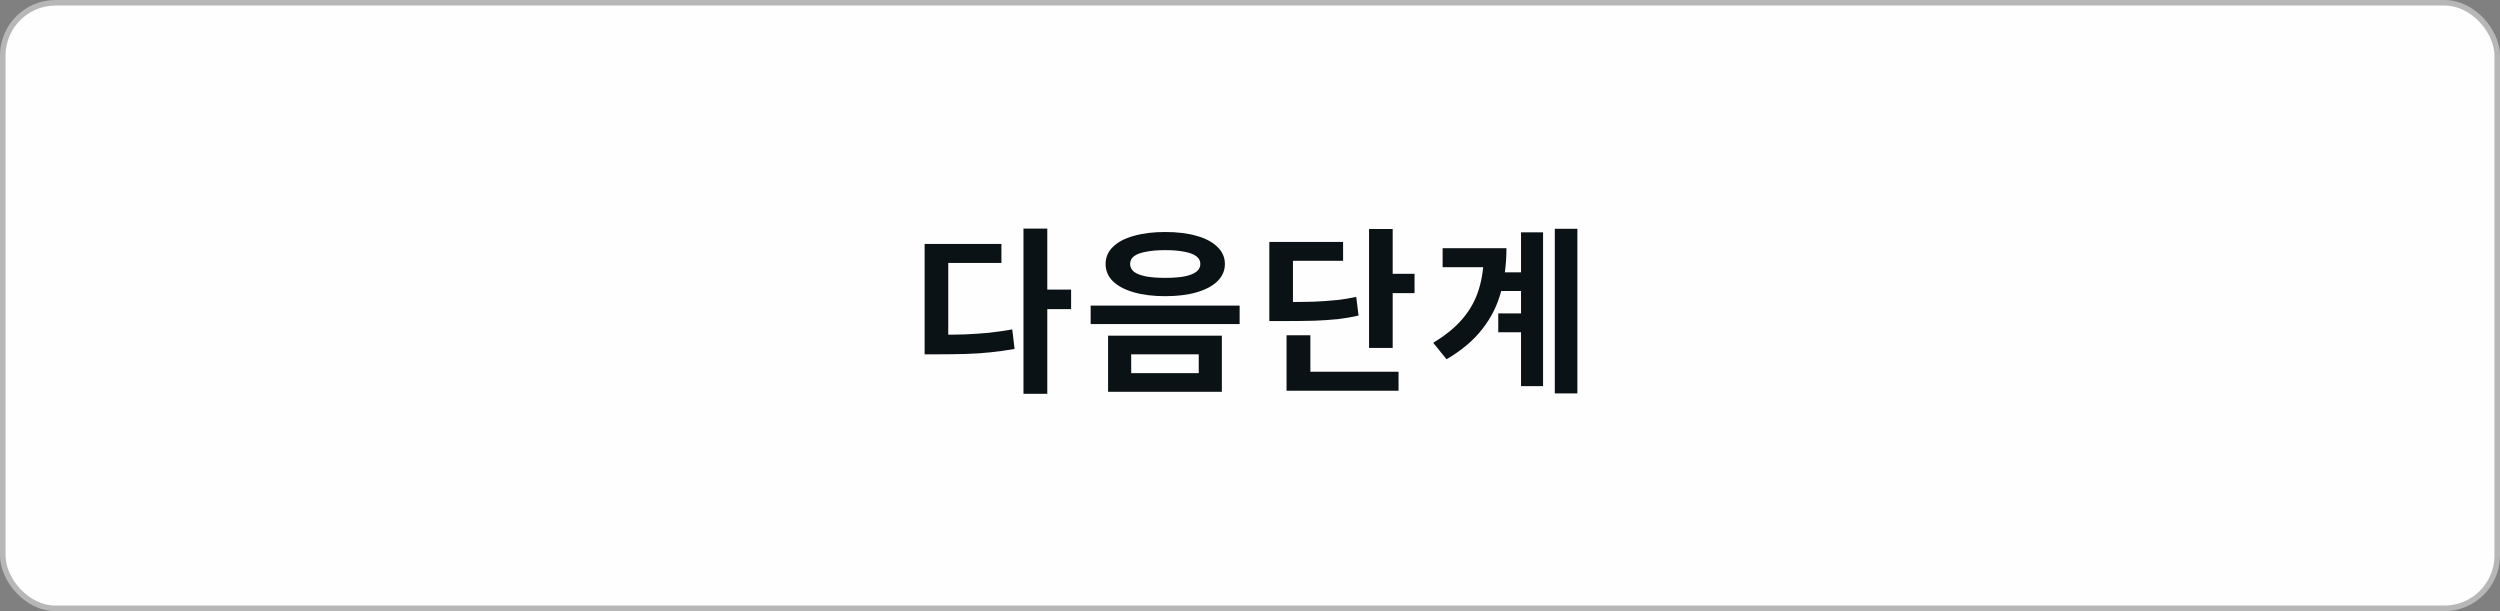 <svg width="225" height="55" viewBox="0 0 225 55" fill="none" xmlns="http://www.w3.org/2000/svg">
<rect x="0" y="0" width="225" height="55" fill="#808080" stroke="none"/>
<rect x="0.25" y="0.25" width="224.5" height="54.5" rx="4.75" fill="#FEFEFE" stroke="#B7B7B7" stroke-width="0.5"/>
<path d="M92.112 20.576H94.256V35.44H92.112V20.576ZM93.792 26.064H96.4V27.824H93.792V26.064ZM83.216 30.128H84.464C85.307 30.128 86.096 30.117 86.832 30.096C87.568 30.064 88.283 30.016 88.976 29.952C89.669 29.877 90.379 29.776 91.104 29.648L91.312 31.408C90.565 31.536 89.829 31.637 89.104 31.712C88.389 31.787 87.653 31.835 86.896 31.856C86.139 31.877 85.328 31.888 84.464 31.888H83.216V30.128ZM83.216 21.952H90.128V23.664H85.344V30.96H83.216V21.952ZM104.863 20.88C105.961 20.88 106.911 20.997 107.711 21.232C108.511 21.456 109.129 21.787 109.567 22.224C110.015 22.651 110.239 23.163 110.239 23.76C110.239 24.357 110.015 24.875 109.567 25.312C109.129 25.739 108.511 26.069 107.711 26.304C106.911 26.539 105.961 26.656 104.863 26.656C103.785 26.656 102.841 26.539 102.031 26.304C101.22 26.069 100.596 25.739 100.159 25.312C99.721 24.875 99.503 24.357 99.503 23.76C99.503 23.163 99.721 22.651 100.159 22.224C100.596 21.787 101.22 21.456 102.031 21.232C102.841 20.997 103.785 20.88 104.863 20.88ZM104.863 22.512C104.201 22.512 103.631 22.56 103.151 22.656C102.671 22.741 102.308 22.875 102.063 23.056C101.828 23.237 101.711 23.472 101.711 23.76C101.711 24.037 101.828 24.272 102.063 24.464C102.308 24.645 102.671 24.784 103.151 24.88C103.631 24.965 104.201 25.008 104.863 25.008C105.545 25.008 106.121 24.965 106.591 24.88C107.06 24.784 107.417 24.645 107.663 24.464C107.908 24.272 108.031 24.037 108.031 23.76C108.031 23.472 107.908 23.237 107.663 23.056C107.417 22.875 107.06 22.741 106.591 22.656C106.121 22.56 105.545 22.512 104.863 22.512ZM99.727 30.208H109.967V35.264H99.727V30.208ZM107.887 31.888H101.807V33.584H107.887V31.888ZM98.159 27.504H111.567V29.168H98.159V27.504ZM123.214 20.608H125.342V31.312H123.214V20.608ZM124.75 24.64H127.31V26.384H124.75V24.64ZM114.238 27.184H115.47C116.547 27.184 117.464 27.173 118.222 27.152C118.99 27.12 119.672 27.072 120.27 27.008C120.878 26.944 121.475 26.848 122.062 26.72L122.27 28.4C121.672 28.539 121.059 28.645 120.43 28.72C119.811 28.784 119.107 28.832 118.318 28.864C117.528 28.885 116.579 28.896 115.47 28.896H114.238V27.184ZM114.238 21.776H120.878V23.472H116.366V28.08H114.238V21.776ZM115.79 33.456H125.87V35.168H115.79V33.456ZM115.79 30.176H117.934V34.32H115.79V30.176ZM134.924 24.512H137.916V26.192H134.924V24.512ZM134.844 28.208H137.868V29.904H134.844V28.208ZM139.932 20.592H141.964V35.408H139.932V20.592ZM136.892 20.912H138.876V34.752H136.892V20.912ZM133.548 22.336H135.58C135.58 23.744 135.415 25.056 135.084 26.272C134.764 27.477 134.21 28.587 133.42 29.6C132.642 30.613 131.564 31.525 130.188 32.336L128.988 30.848C130.108 30.176 130.999 29.445 131.66 28.656C132.332 27.856 132.812 26.976 133.1 26.016C133.399 25.045 133.548 23.963 133.548 22.768V22.336ZM129.836 22.336H134.252V24.048H129.836V22.336Z" fill="#0B1215"/>
</svg>
